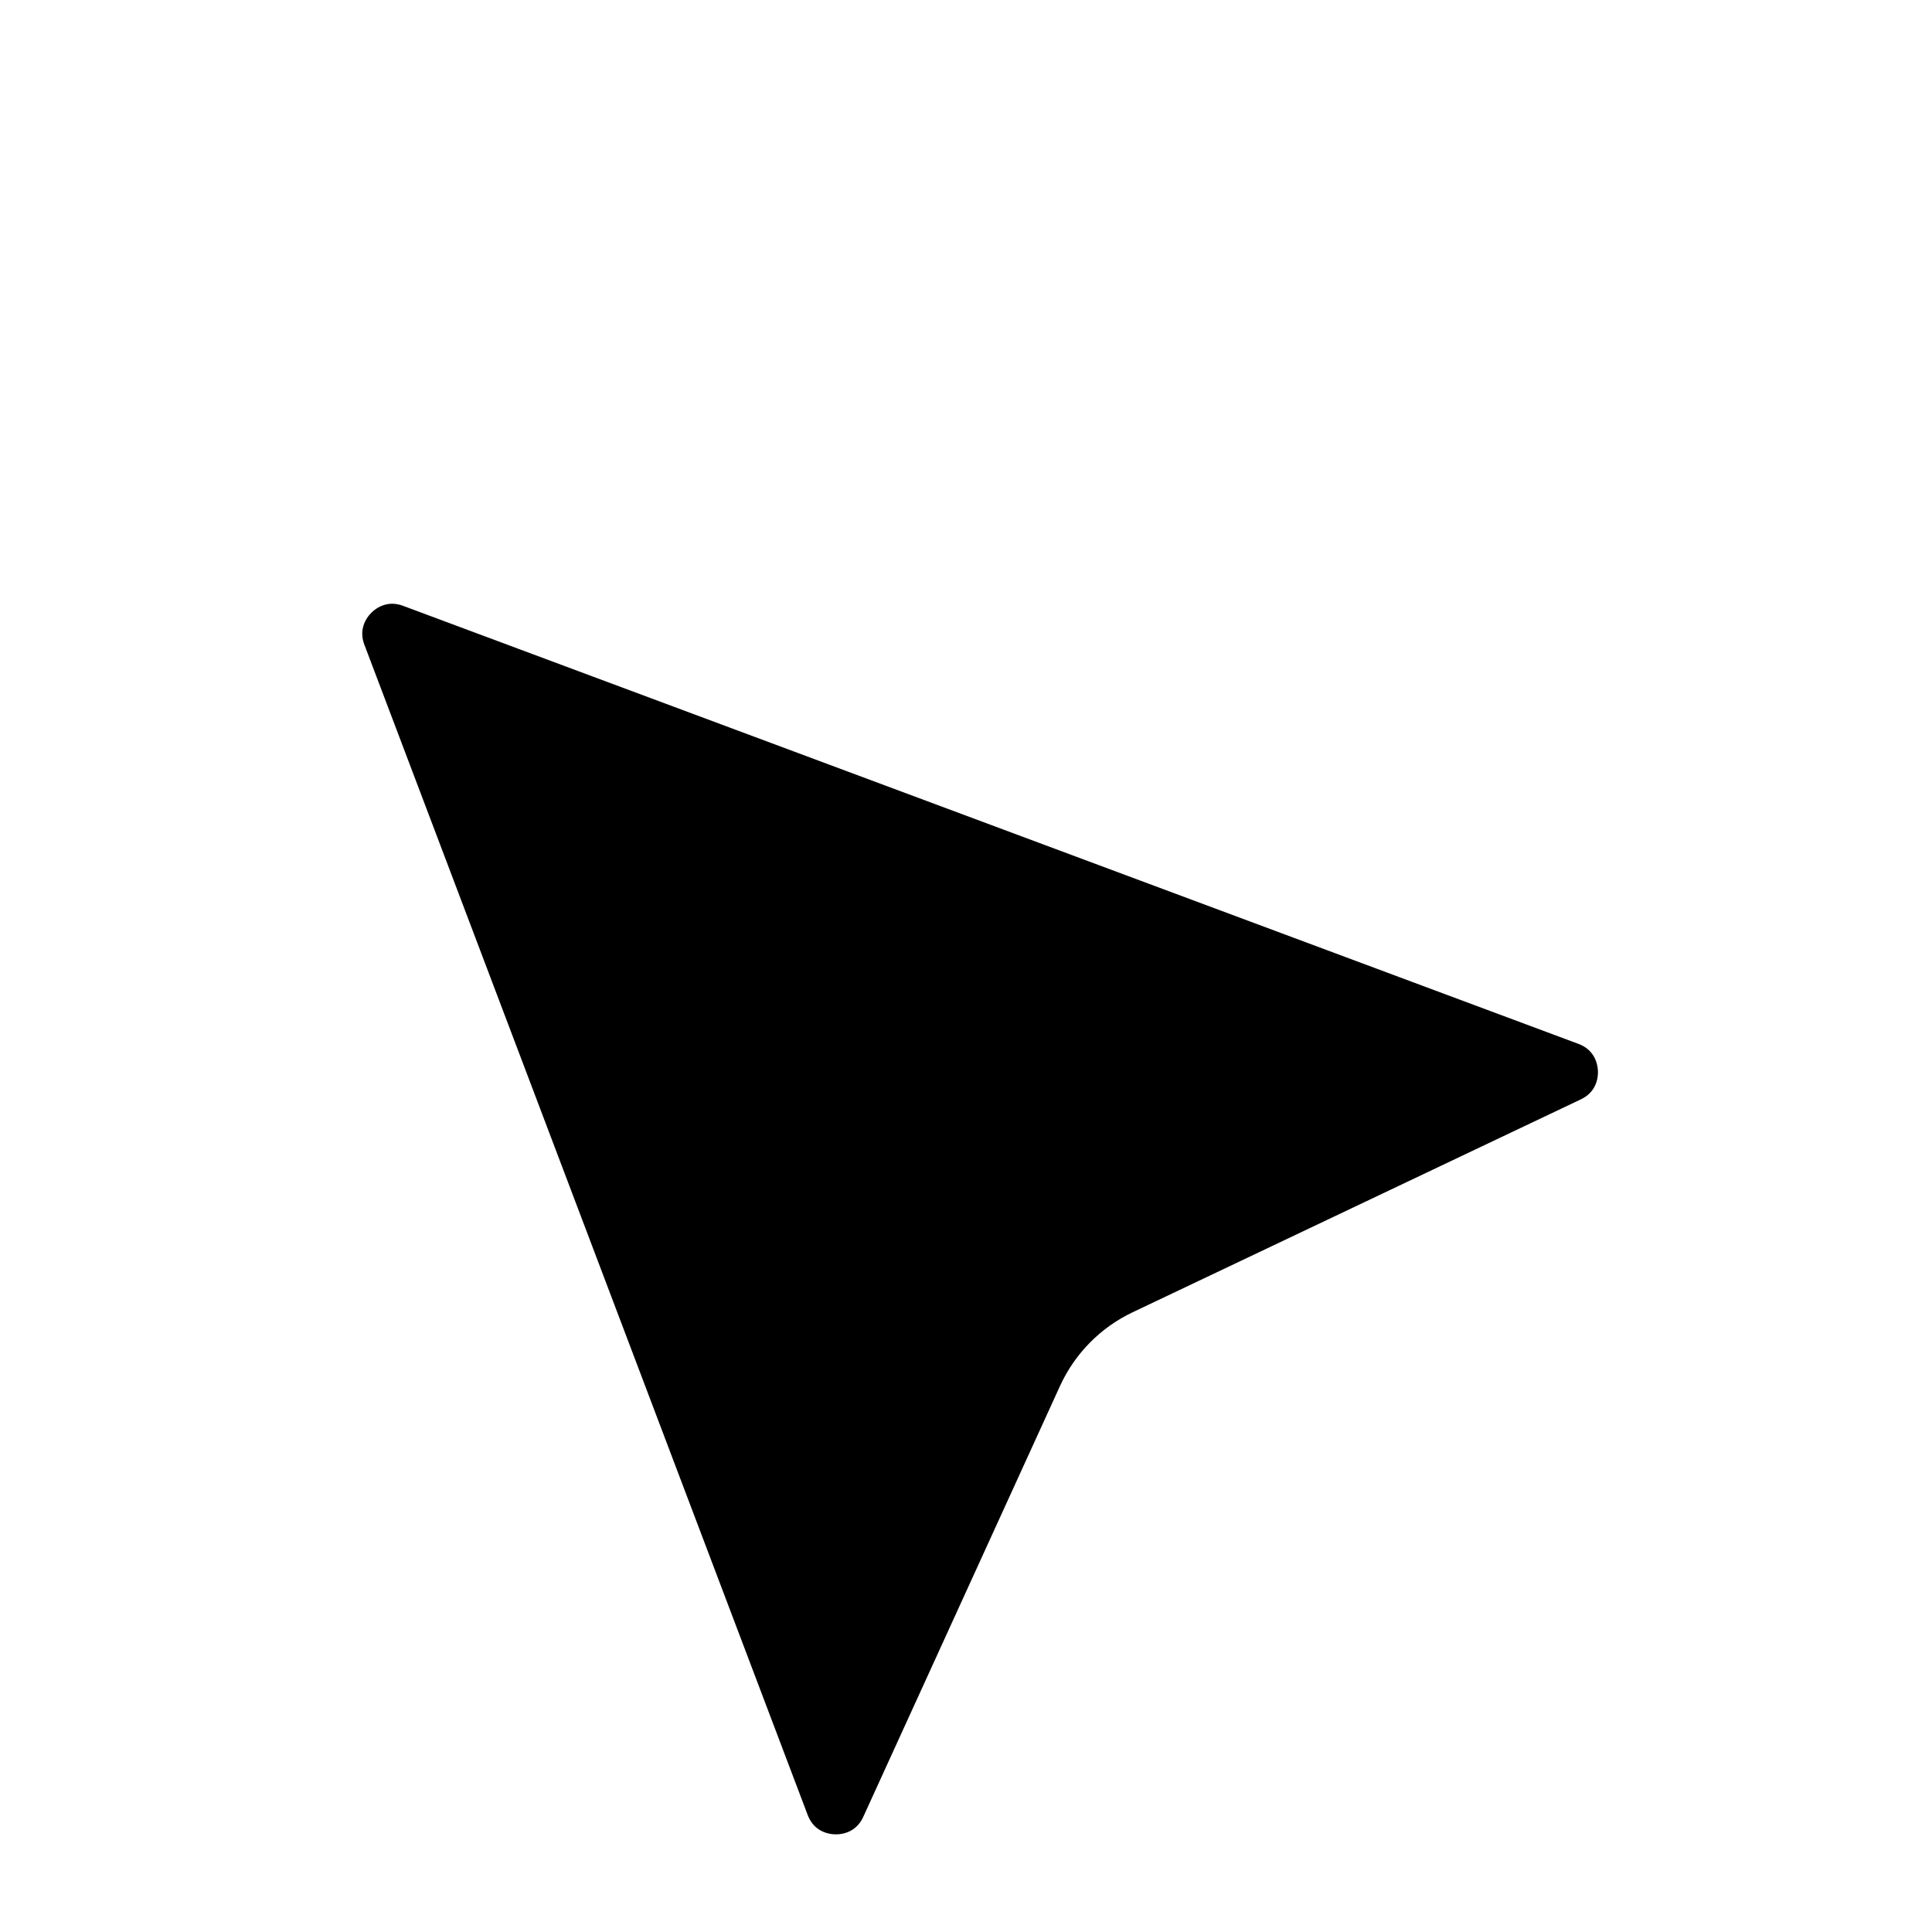 <svg width="32" height="32" viewBox="0 0 32 32" fill="none" xmlns="http://www.w3.org/2000/svg">
<g clip-path="url(#clip0_589_100750)">
<g filter="url(#filter0_dd_589_100750)">
<path d="M5.101 7.035C4.644 5.83 5.82 4.648 7.027 5.098L26.491 12.352C27.733 12.816 27.808 14.544 26.611 15.113L19.188 18.639C18.869 18.791 18.614 19.05 18.467 19.371L15.209 26.506C14.655 27.718 12.914 27.66 12.442 26.414L5.101 7.035Z" fill="black"/>
<path d="M5.101 7.035C4.644 5.83 5.82 4.648 7.027 5.098L26.491 12.352C27.733 12.816 27.808 14.544 26.611 15.113L19.188 18.639C18.869 18.791 18.614 19.05 18.467 19.371L15.209 26.506C14.655 27.718 12.914 27.66 12.442 26.414L5.101 7.035Z" stroke="white" stroke-width="2"/>
</g>
</g>
<defs>
<filter id="filter0_dd_589_100750" x="-0.002" y="-0.002" width="32.47" height="36.385" filterUnits="userSpaceOnUse" color-interpolation-filters="sRGB">
<feFlood flood-opacity="0" result="BackgroundImageFix"/>
<feColorMatrix in="SourceAlpha" type="matrix" values="0 0 0 0 0 0 0 0 0 0 0 0 0 0 0 0 0 0 127 0" result="hardAlpha"/>
<feOffset/>
<feGaussianBlur stdDeviation="2"/>
<feComposite in2="hardAlpha" operator="out"/>
<feColorMatrix type="matrix" values="0 0 0 0 0 0 0 0 0 0 0 0 0 0 0 0 0 0 0.25 0"/>
<feBlend mode="normal" in2="BackgroundImageFix" result="effect1_dropShadow_589_100750"/>
<feColorMatrix in="SourceAlpha" type="matrix" values="0 0 0 0 0 0 0 0 0 0 0 0 0 0 0 0 0 0 127 0" result="hardAlpha"/>
<feOffset dy="4"/>
<feGaussianBlur stdDeviation="2"/>
<feComposite in2="hardAlpha" operator="out"/>
<feColorMatrix type="matrix" values="0 0 0 0 0 0 0 0 0 0 0 0 0 0 0 0 0 0 0.25 0"/>
<feBlend mode="normal" in2="effect1_dropShadow_589_100750" result="effect2_dropShadow_589_100750"/>
<feBlend mode="normal" in="SourceGraphic" in2="effect2_dropShadow_589_100750" result="shape"/>
</filter>
<clipPath id="clip0_589_100750">
<rect width="32" height="32" fill="white"/>
</clipPath>
</defs>
</svg>
